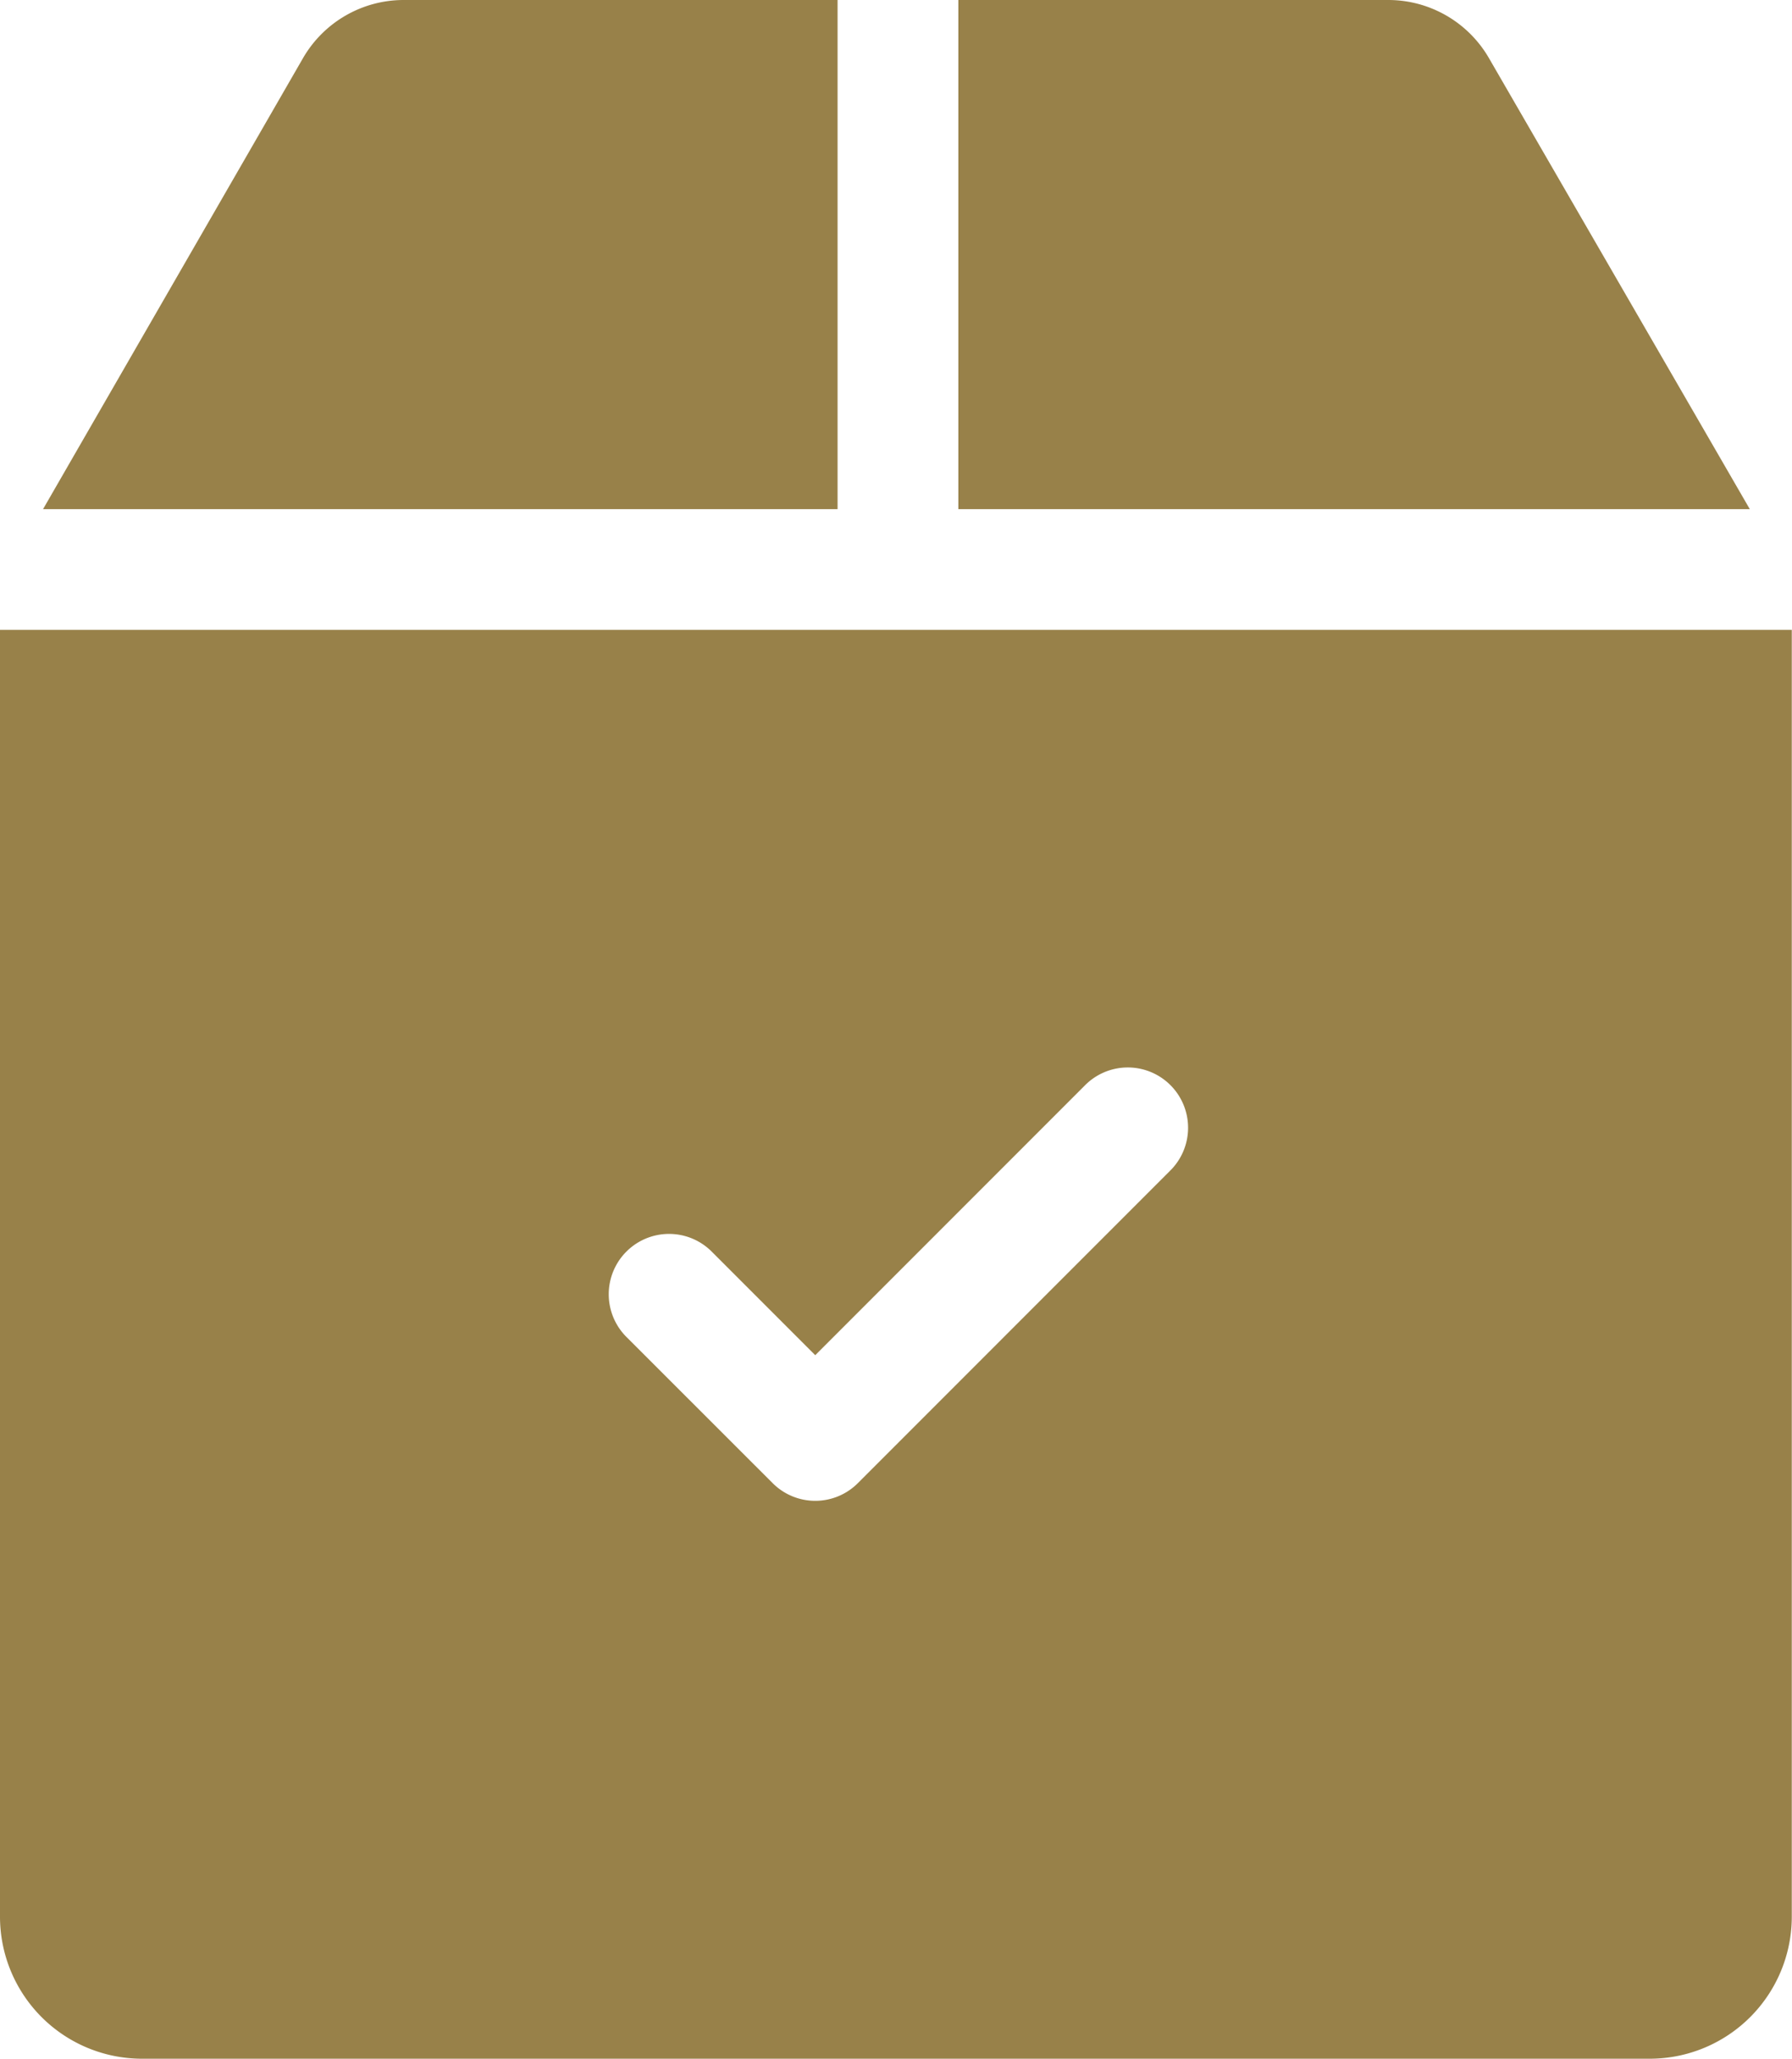 <svg xmlns="http://www.w3.org/2000/svg" width="16.945" height="19.457" viewBox="0 0 16.945 19.457">
  <g id="sent_1_" data-name="sent (1)" transform="translate(-33.057)">
    <g id="Group_181" data-name="Group 181" transform="translate(33.057)">
      <g id="Group_180" data-name="Group 180">
        <path id="Path_235" data-name="Path 235" d="M276.532.547A1.1,1.1,0,0,0,275.584,0h-4.068V4.812H279Z" transform="translate(-262.454)" fill="#988149"/>
        <path id="Path_236" data-name="Path 236" d="M51.314,0H47.207a1.1,1.1,0,0,0-.948.548L43.8,4.812h7.513V0Z" transform="translate(-43.393)" fill="#988149"/>
        <path id="Path_237" data-name="Path 237" d="M33.057,156.648v12.163a1.343,1.343,0,0,0,1.341,1.341H48.66A1.343,1.343,0,0,0,50,168.811V156.648Zm11.061,5.115-2.949,2.949a.569.569,0,0,1-.806,0l-1.383-1.382a.57.57,0,1,1,.807-.806l.979.979,2.546-2.546a.57.57,0,1,1,.806.806Z" transform="translate(-33.057 -150.695)" fill="#988149"/>
      </g>
    </g>
  </g>
</svg>
